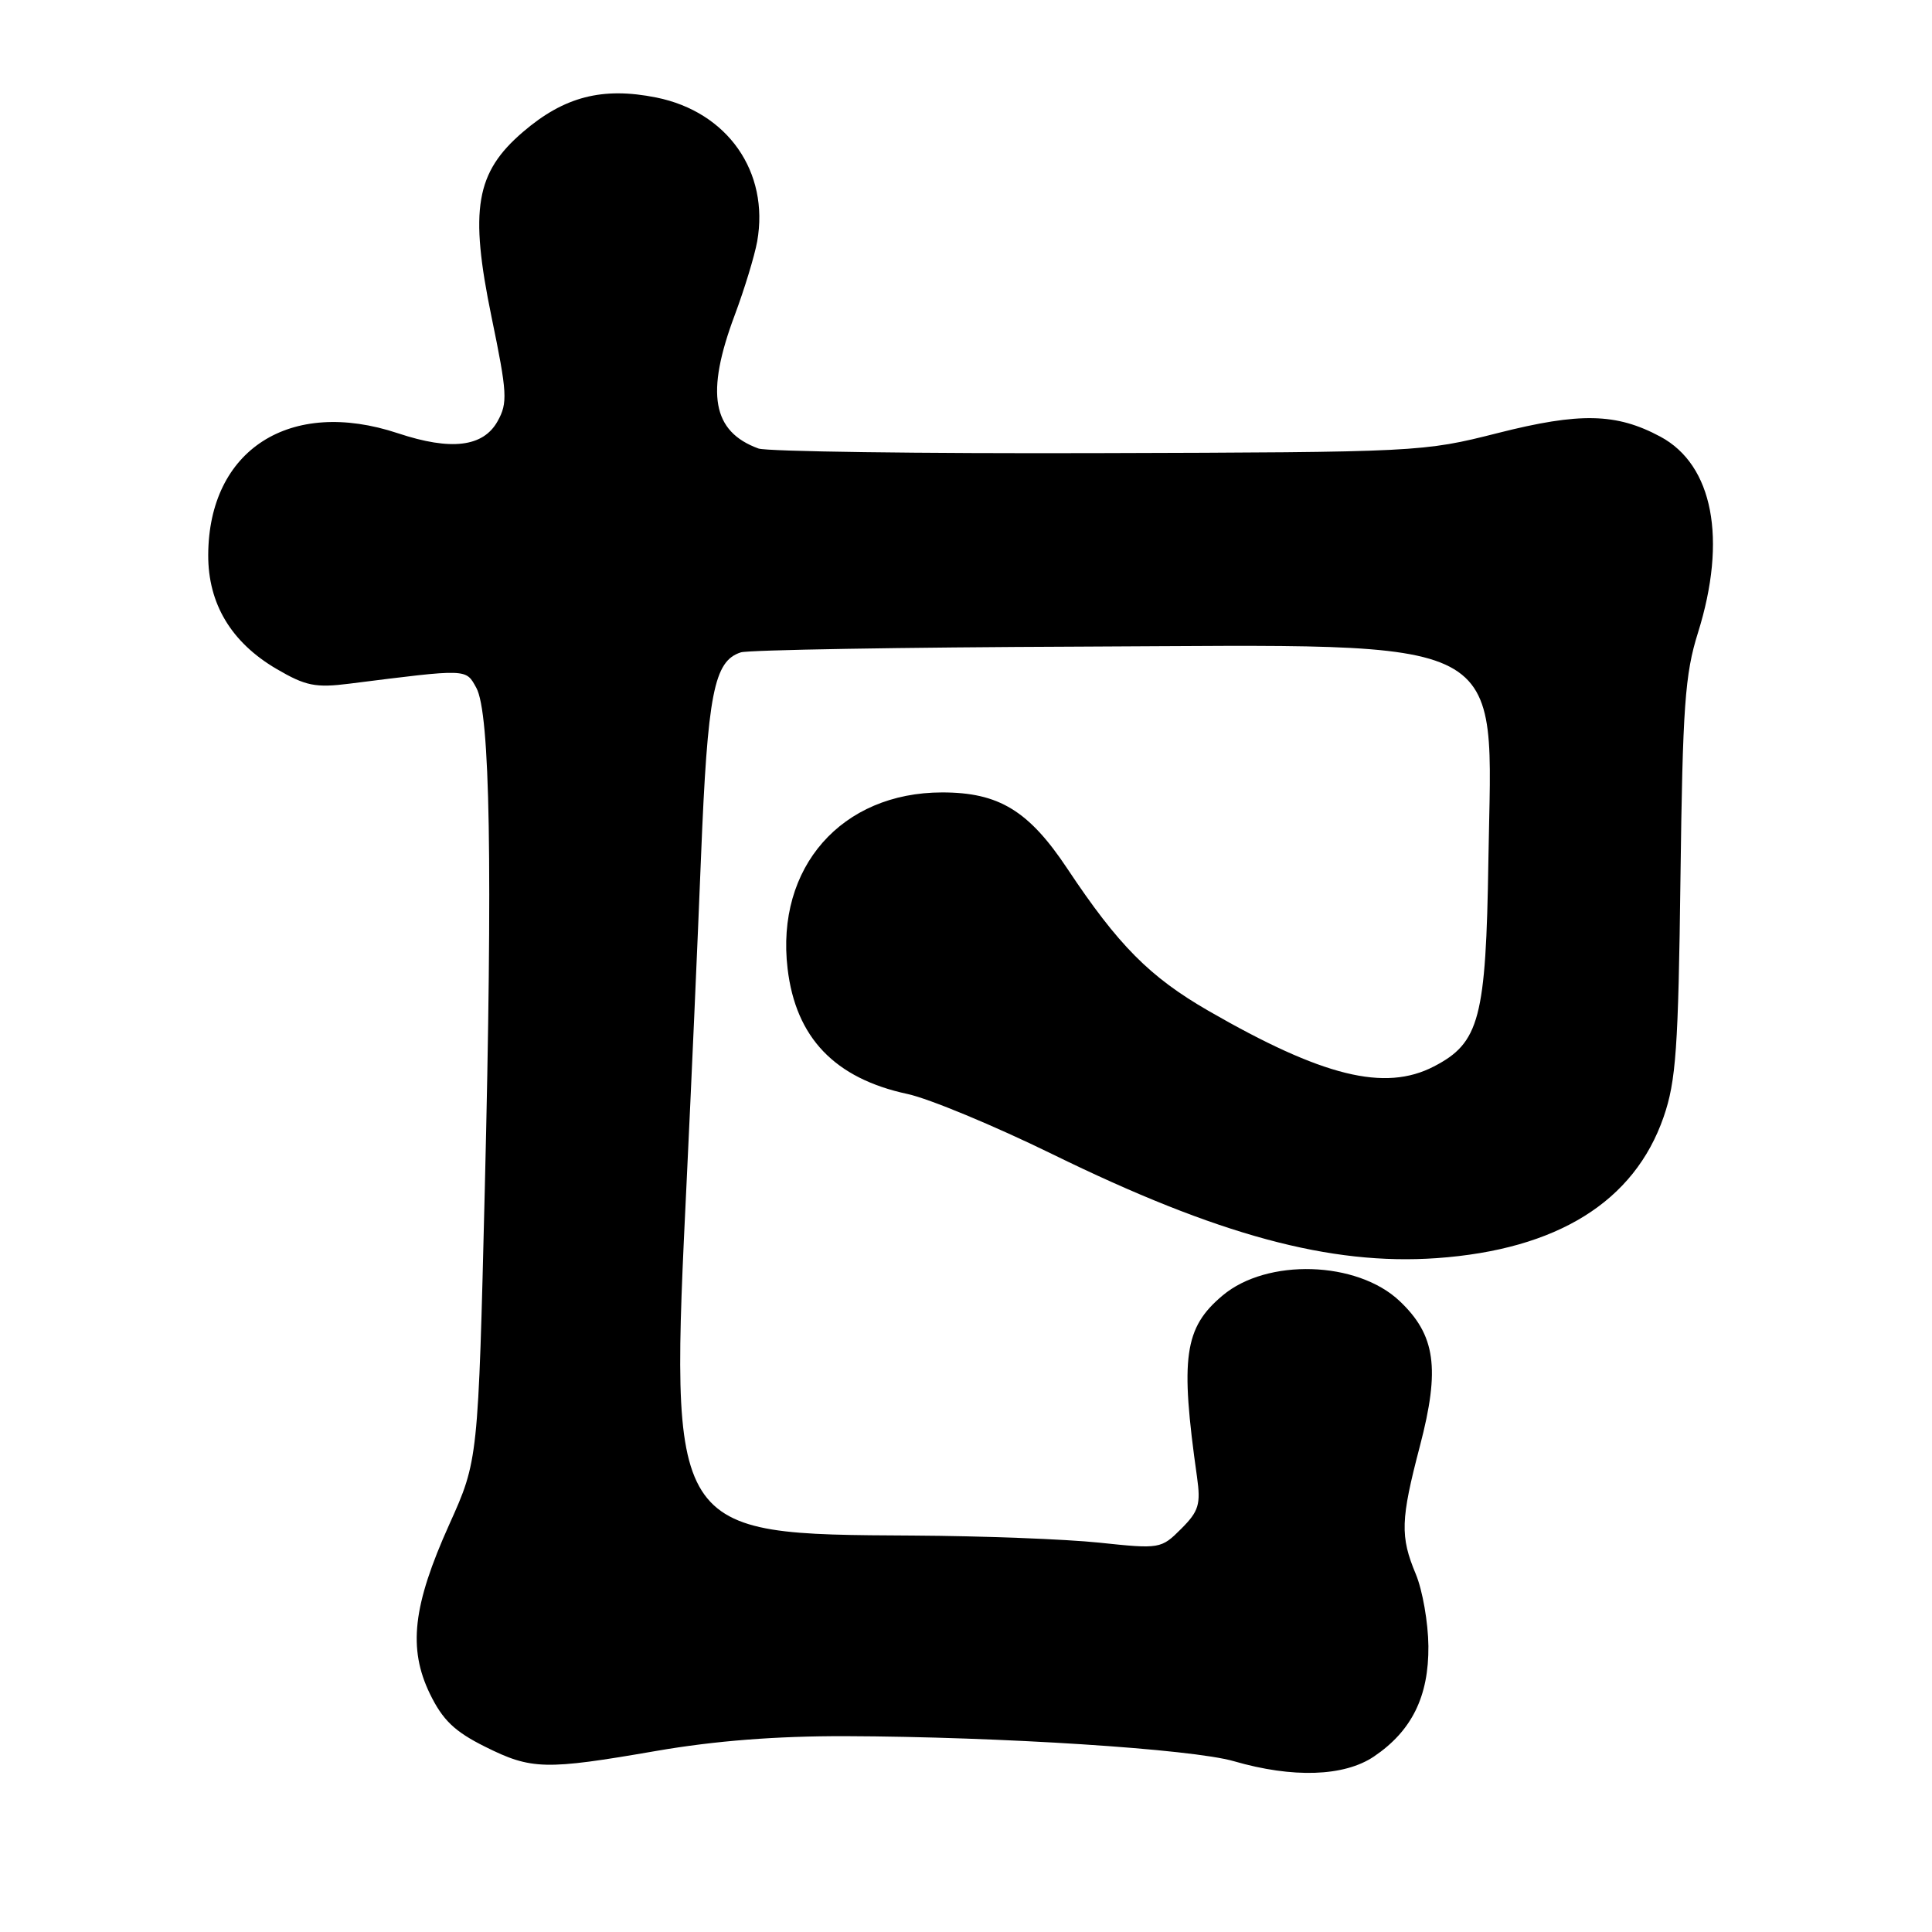 <?xml version="1.0" encoding="UTF-8" standalone="no"?>
<!DOCTYPE svg PUBLIC "-//W3C//DTD SVG 1.1//EN" "http://www.w3.org/Graphics/SVG/1.1/DTD/svg11.dtd" >
<svg xmlns="http://www.w3.org/2000/svg" xmlns:xlink="http://www.w3.org/1999/xlink" version="1.1" viewBox="0 0 256 256">
 <g >
 <path fill="currentColor"
d=" M 182.05 232.75 C 187.07 229.36 189.33 224.78 189.27 218.11 C 189.24 214.99 188.49 210.72 187.61 208.60 C 185.51 203.57 185.58 201.40 188.15 191.59 C 190.84 181.32 190.22 176.89 185.44 172.38 C 179.81 167.07 167.89 166.70 162.00 171.66 C 156.91 175.93 156.36 179.85 158.61 195.70 C 159.12 199.34 158.85 200.24 156.51 202.58 C 153.86 205.23 153.69 205.26 145.66 204.41 C 141.17 203.94 130.07 203.52 121.00 203.47 C 88.54 203.29 88.72 203.57 91.01 156.00 C 91.58 144.18 92.43 125.05 92.89 113.50 C 93.76 91.85 94.60 87.58 98.17 86.44 C 99.20 86.12 119.50 85.77 143.27 85.68 C 201.14 85.44 197.68 83.63 197.22 113.98 C 196.90 134.96 196.05 138.18 190.00 141.31 C 183.48 144.69 175.24 142.65 160.11 133.93 C 152.33 129.44 148.19 125.27 141.42 115.09 C 136.32 107.42 132.35 105.00 124.85 105.00 C 111.50 105.00 102.77 114.94 104.36 128.35 C 105.44 137.49 110.60 142.89 120.25 144.96 C 123.09 145.57 131.74 149.16 139.46 152.94 C 161.37 163.67 176.27 167.70 190.36 166.71 C 206.34 165.58 216.56 159.22 220.44 148.00 C 222.08 143.26 222.39 138.89 222.67 116.34 C 222.96 93.63 223.26 89.33 224.99 83.84 C 228.87 71.44 226.99 61.61 220.01 57.86 C 214.17 54.73 209.35 54.62 198.47 57.38 C 188.57 59.89 188.00 59.92 145.48 60.04 C 121.84 60.11 101.60 59.83 100.50 59.43 C 94.37 57.19 93.47 52.13 97.35 41.77 C 98.64 38.32 99.98 33.92 100.33 32.00 C 101.97 22.77 96.40 14.82 86.96 12.92 C 79.83 11.49 74.77 12.79 69.30 17.48 C 63.03 22.85 62.19 27.74 65.13 42.00 C 67.22 52.10 67.29 53.39 65.93 55.82 C 64.03 59.23 59.77 59.75 52.73 57.41 C 38.44 52.66 27.65 59.58 27.59 73.54 C 27.57 79.99 30.63 85.11 36.63 88.63 C 40.49 90.89 41.80 91.16 46.30 90.59 C 62.09 88.60 61.70 88.59 63.11 91.13 C 64.95 94.46 65.29 114.55 64.24 157.50 C 63.36 193.50 63.36 193.50 59.53 202.00 C 54.70 212.73 54.05 218.41 56.96 224.43 C 58.66 227.92 60.23 229.43 64.26 231.44 C 70.42 234.51 72.20 234.56 87.00 232.00 C 94.76 230.66 102.88 230.03 112.00 230.05 C 132.59 230.12 157.92 231.75 163.50 233.37 C 171.30 235.63 178.10 235.41 182.05 232.75 Z "/>
</g>
</svg>